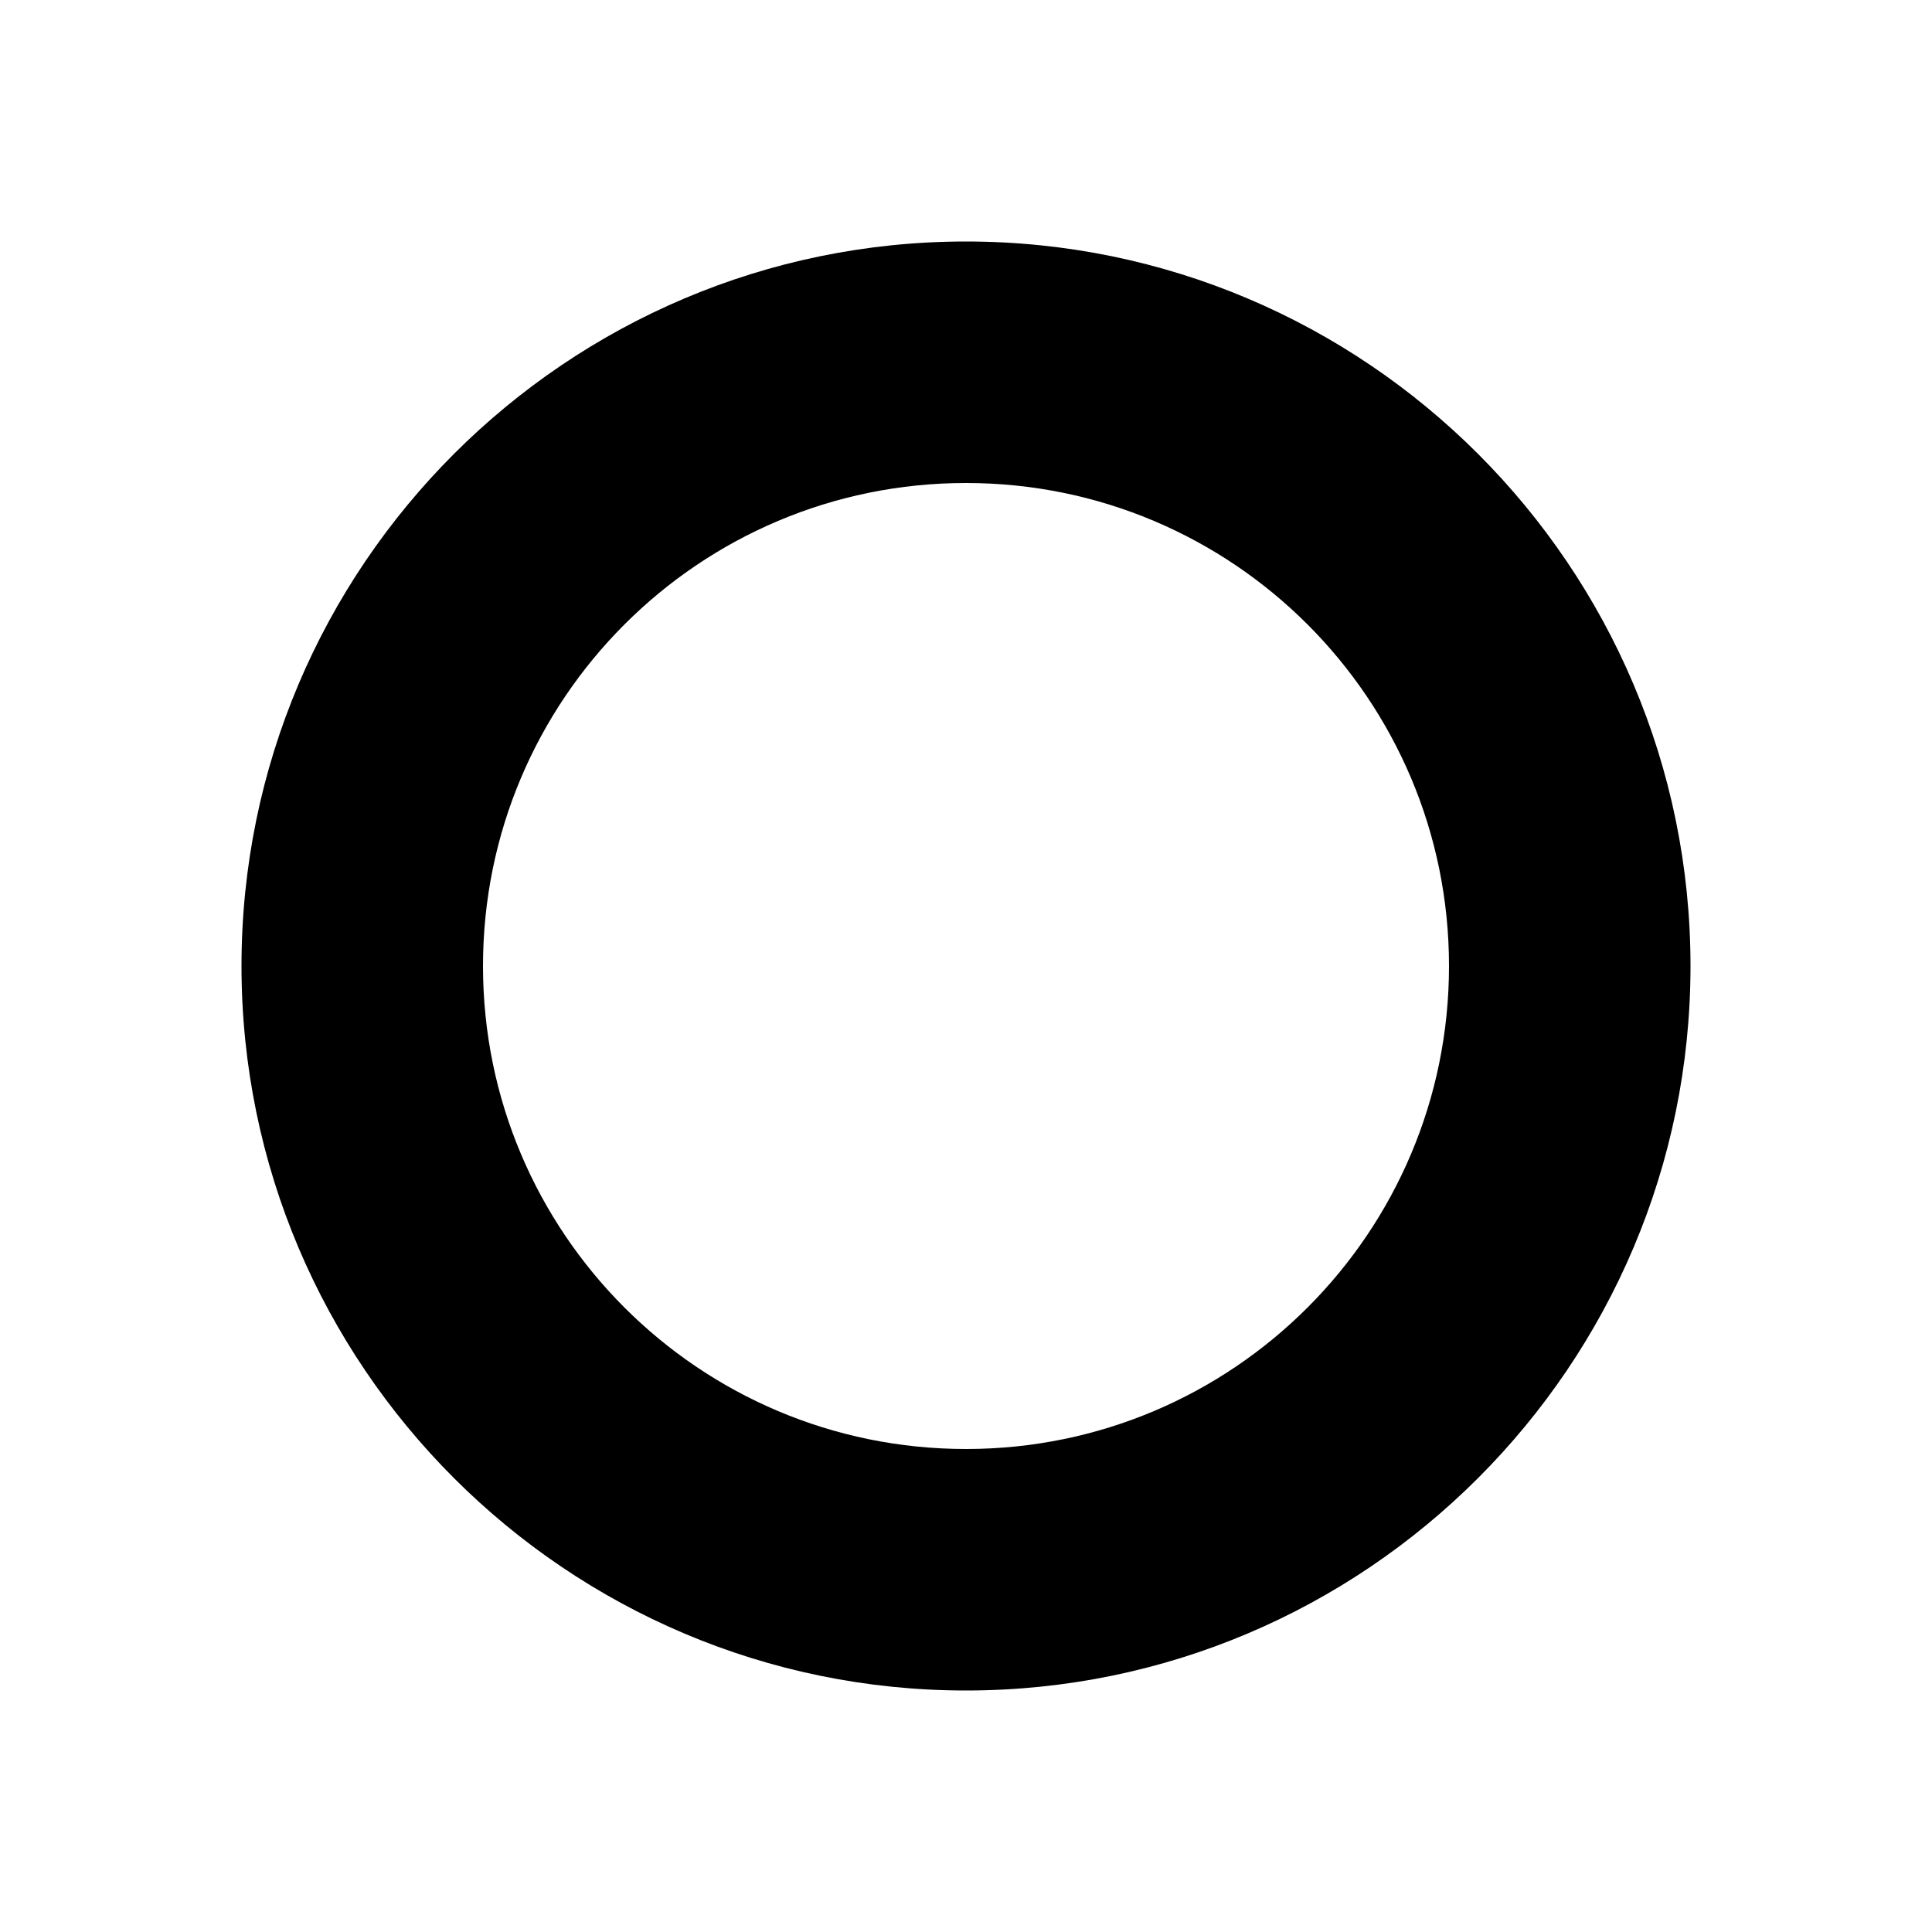 <?xml version="1.0" encoding="iso-8859-1"?>
<!-- Generator: Adobe Illustrator 20.1.0, SVG Export Plug-In . SVG Version: 6.00 Build 0)  -->
<svg version="1.1" id="Layer_1" xmlns="http://www.w3.org/2000/svg" xmlns:xlink="http://www.w3.org/1999/xlink" x="0px" y="0px"
	 viewBox="0 0 24 24" style="enable-background:new 0 0 24 24;" xml:space="preserve">
<path d="M12,6c3.314,0,6,2.686,6,6s-2.686,6-6,6s-6-2.686-6-6S8.686,6,12,6 M12,3c-4.963,0-9,4.037-9,9s4.037,9,9,9s9-4.037,9-9
	S16.963,3,12,3L12,3z"/>
</svg>

